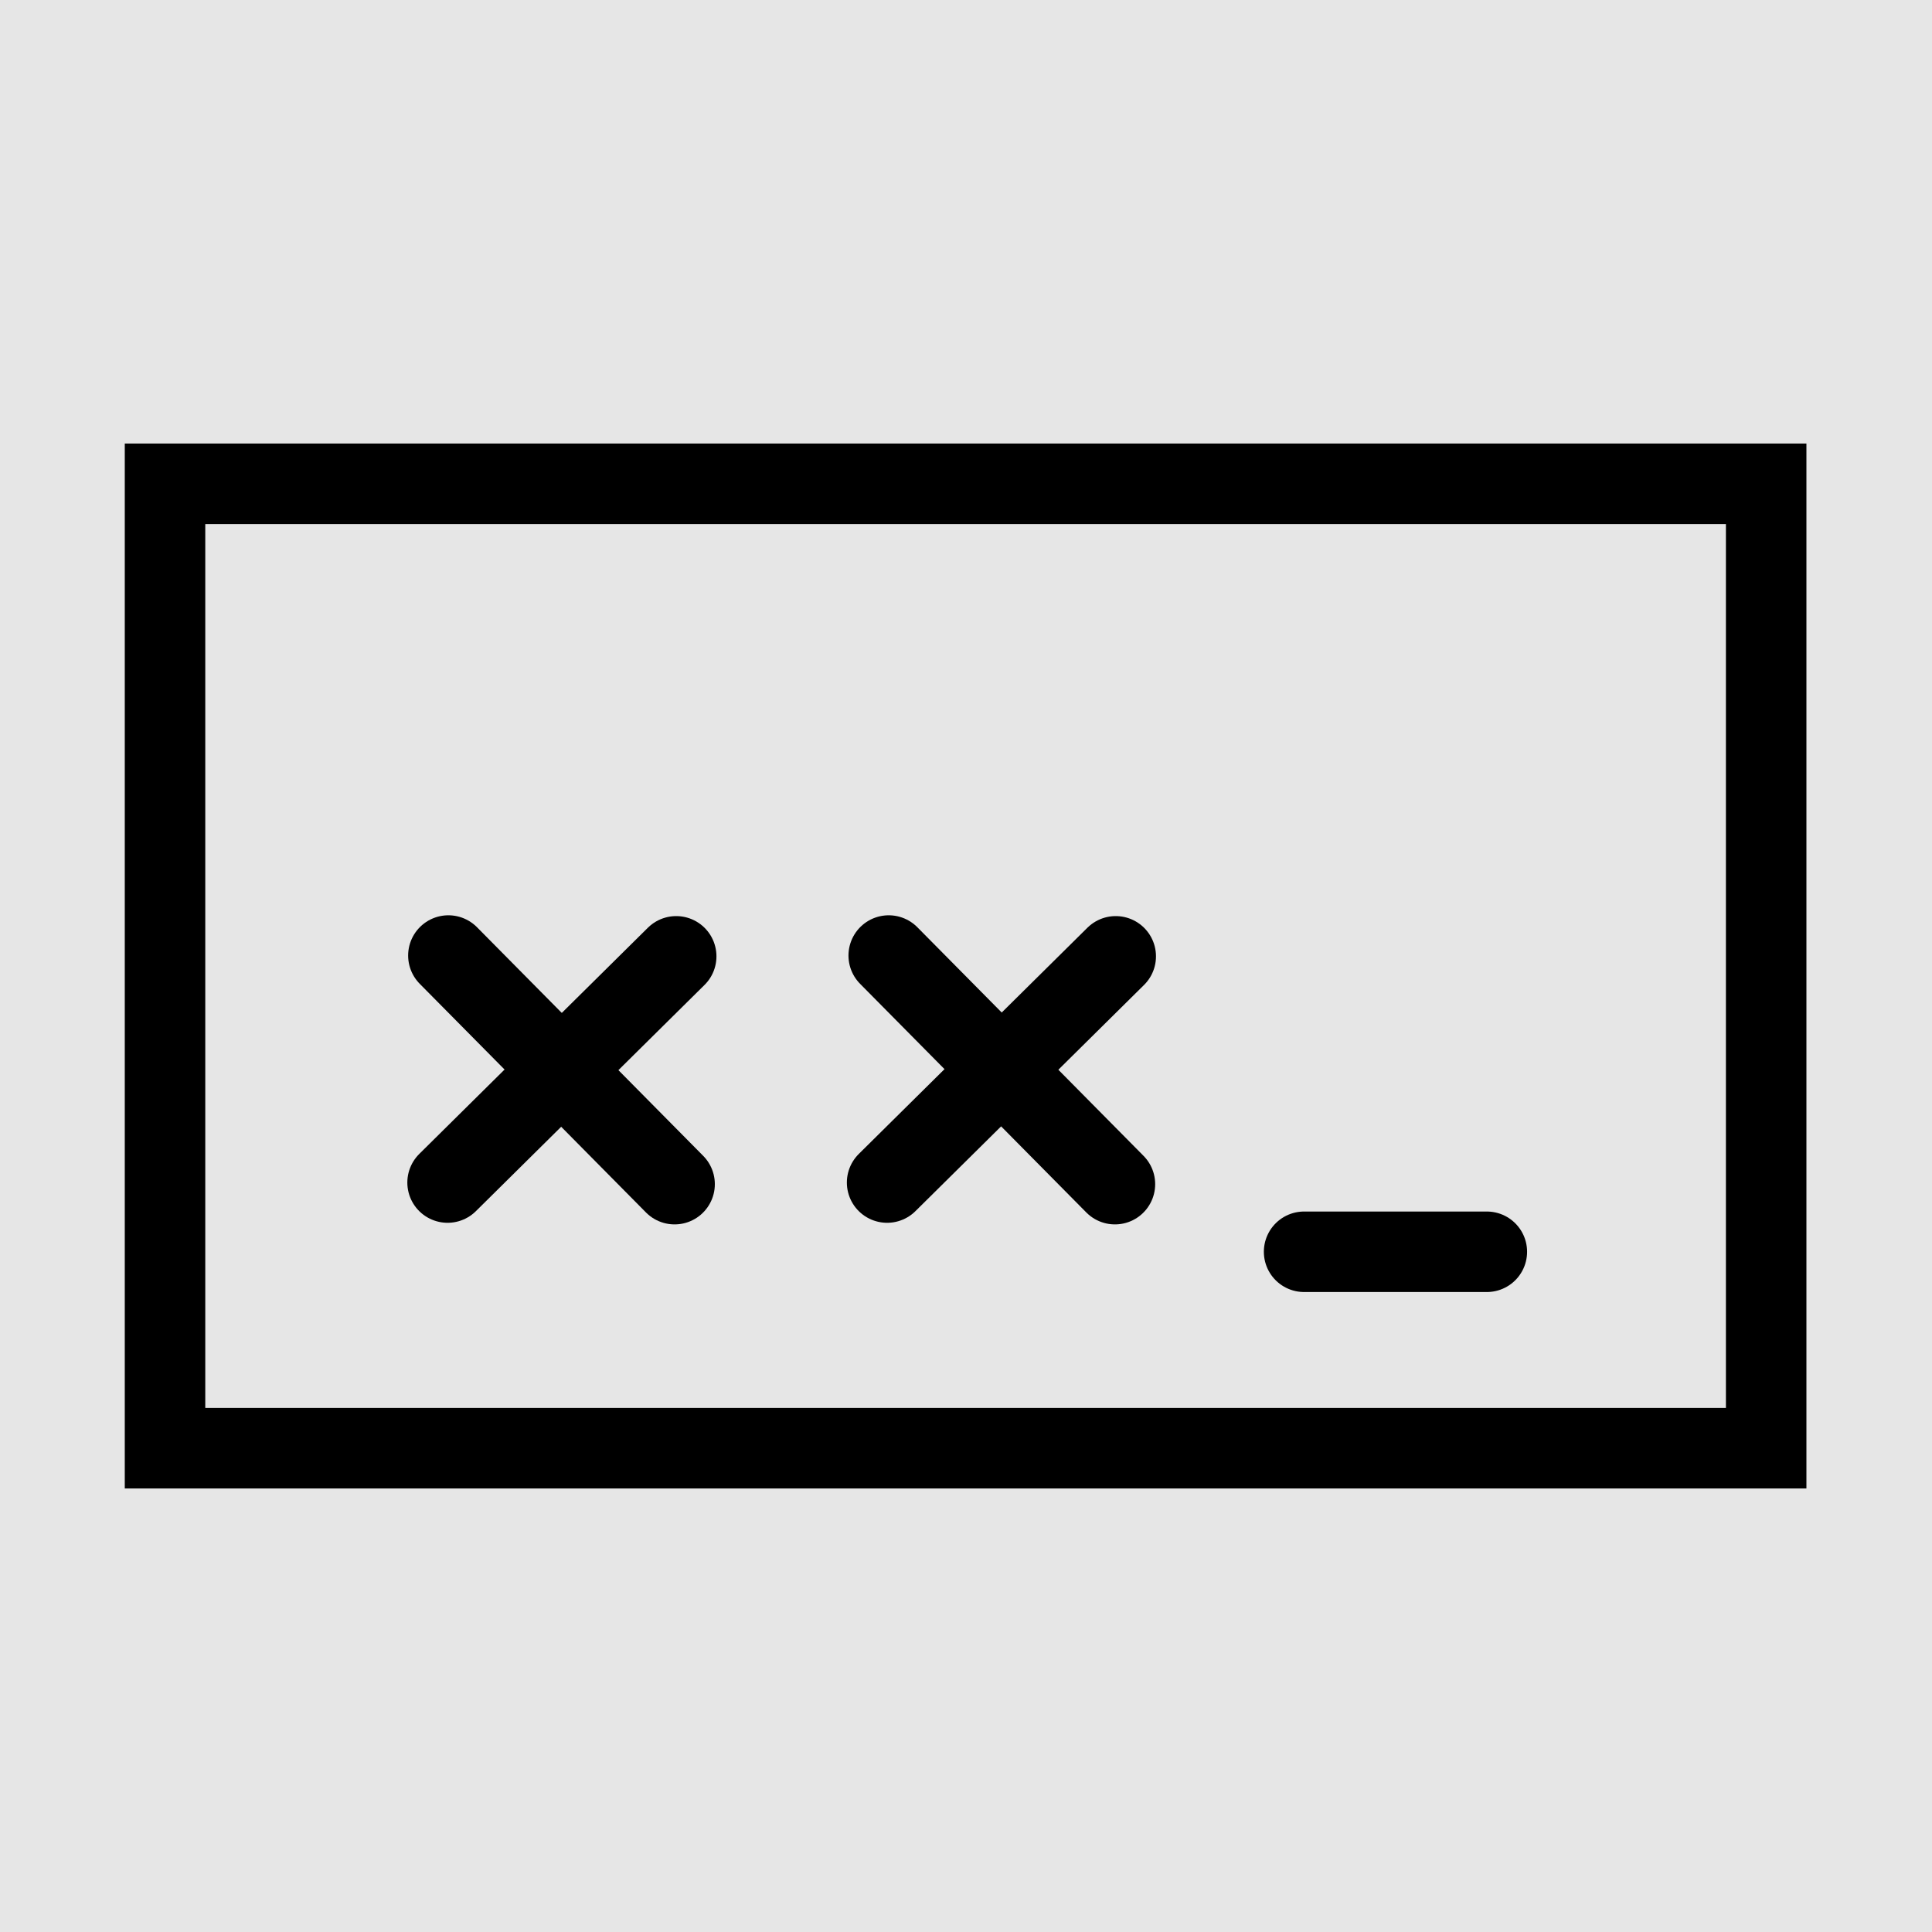 <svg id="Layer_4" xmlns="http://www.w3.org/2000/svg" viewBox="0 0 24 24">
  <defs>
    <style>
      .cls-2{fill:none;stroke:#000;stroke-miterlimit:10;stroke-linecap:round}
    </style>
  </defs>
  <path fill="#e6e6e6" d="M0 0h24v24H0z"/>
  <path fill="none" stroke="#000" stroke-miterlimit="10" d="M2.05 6.01h19.89v11.98H2.05z"/>
  <path class="cls-2" d="m5.56 14.69 2.84-2.81"/>
  <path class="cls-2" d="m5.57 11.87 2.81 2.84"/>
  <path class="cls-2" d="m11.02 14.69 2.84-2.81"/>
  <path class="cls-2" d="m11.04 11.87 2.81 2.84"/>
  <path class="cls-2" d="M16.2 15.55h2.27"/>
</svg>
